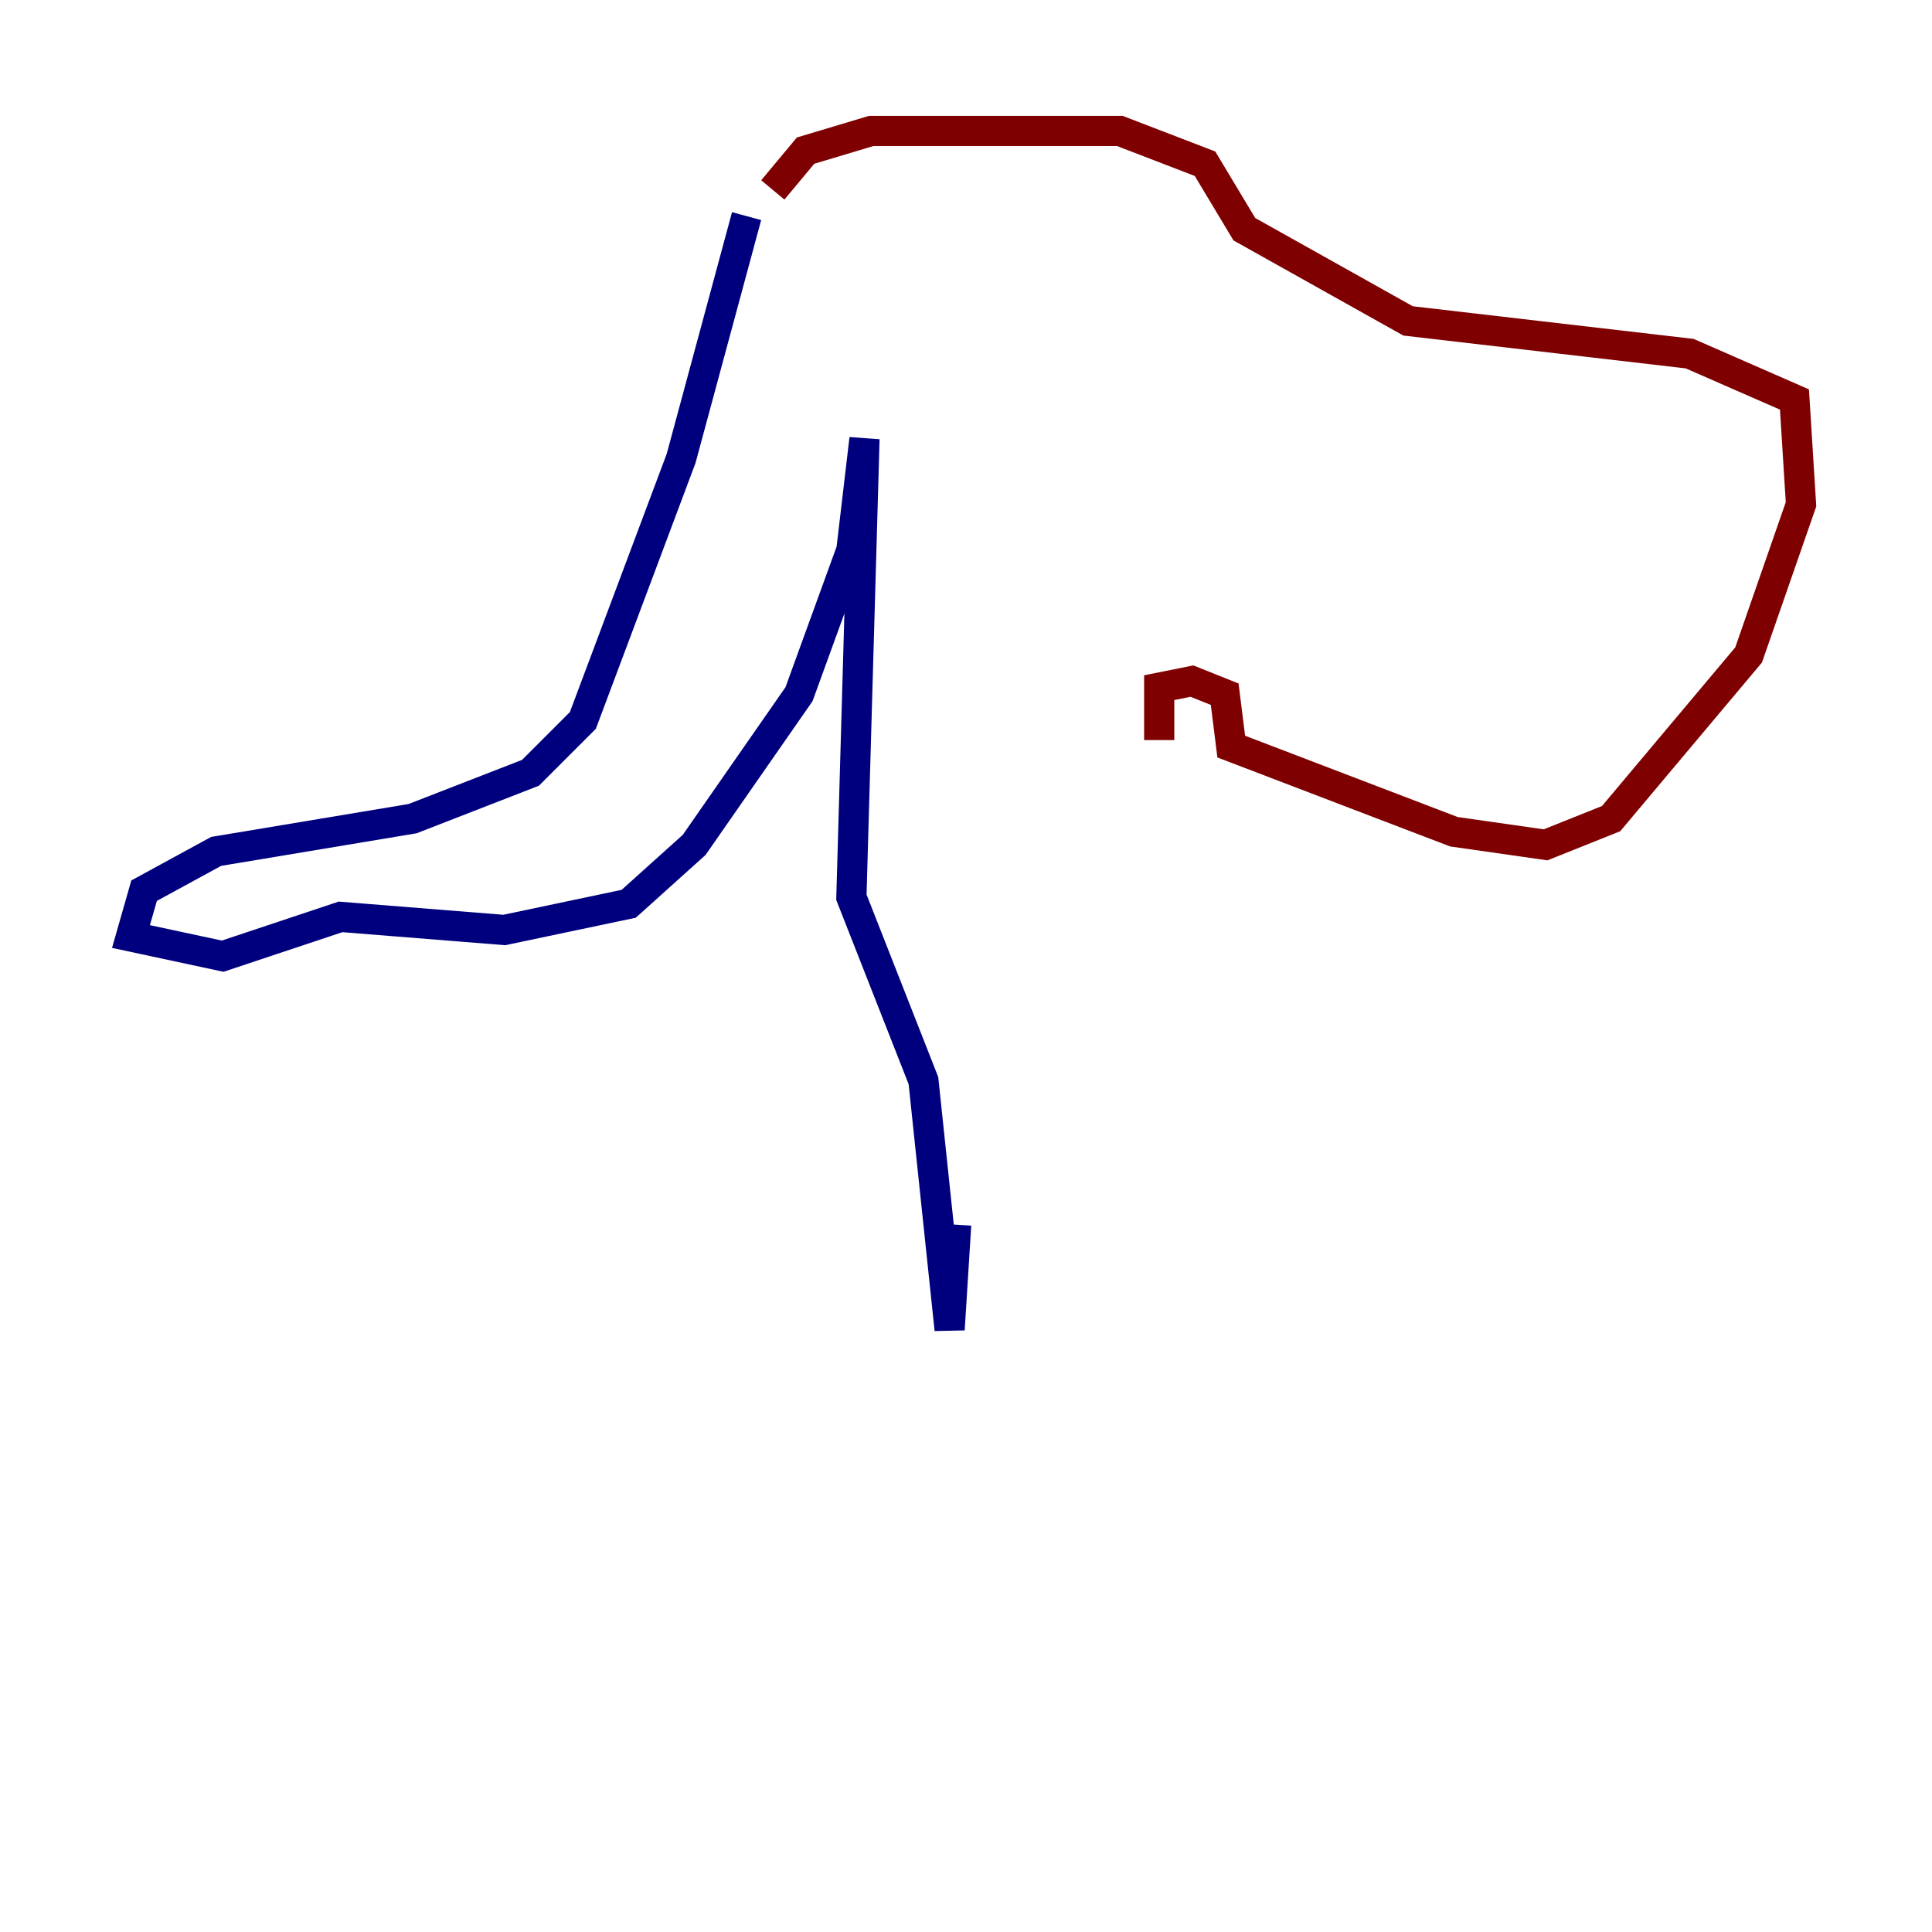 <?xml version="1.0" encoding="utf-8" ?>
<svg baseProfile="tiny" height="128" version="1.2" viewBox="0,0,128,128" width="128" xmlns="http://www.w3.org/2000/svg" xmlns:ev="http://www.w3.org/2001/xml-events" xmlns:xlink="http://www.w3.org/1999/xlink"><defs /><polyline fill="none" points="49.464,14.319 45.125,30.373 38.617,47.729 35.146,51.2 27.336,54.237 14.319,56.407 9.546,59.01 8.678,62.047 14.752,63.349 22.563,60.746 33.41,61.614 41.654,59.878 45.993,55.973 52.936,45.993 56.407,36.447 57.275,29.071 56.407,59.444 61.18,71.593 62.915,88.081 63.349,81.139" stroke="#00007f" stroke-width="2" /><polyline fill="none" points="51.2,12.583 53.37,9.98 57.709,8.678 74.197,8.678 79.837,10.848 82.441,15.186 93.288,21.261 111.946,23.43 118.888,26.468 119.322,33.41 115.851,43.39 106.739,54.237 102.4,55.973 96.325,55.105 81.573,49.464 81.139,45.993 78.969,45.125 76.8,45.559 76.8,49.031" stroke="#7f0000" stroke-width="2" /></svg>